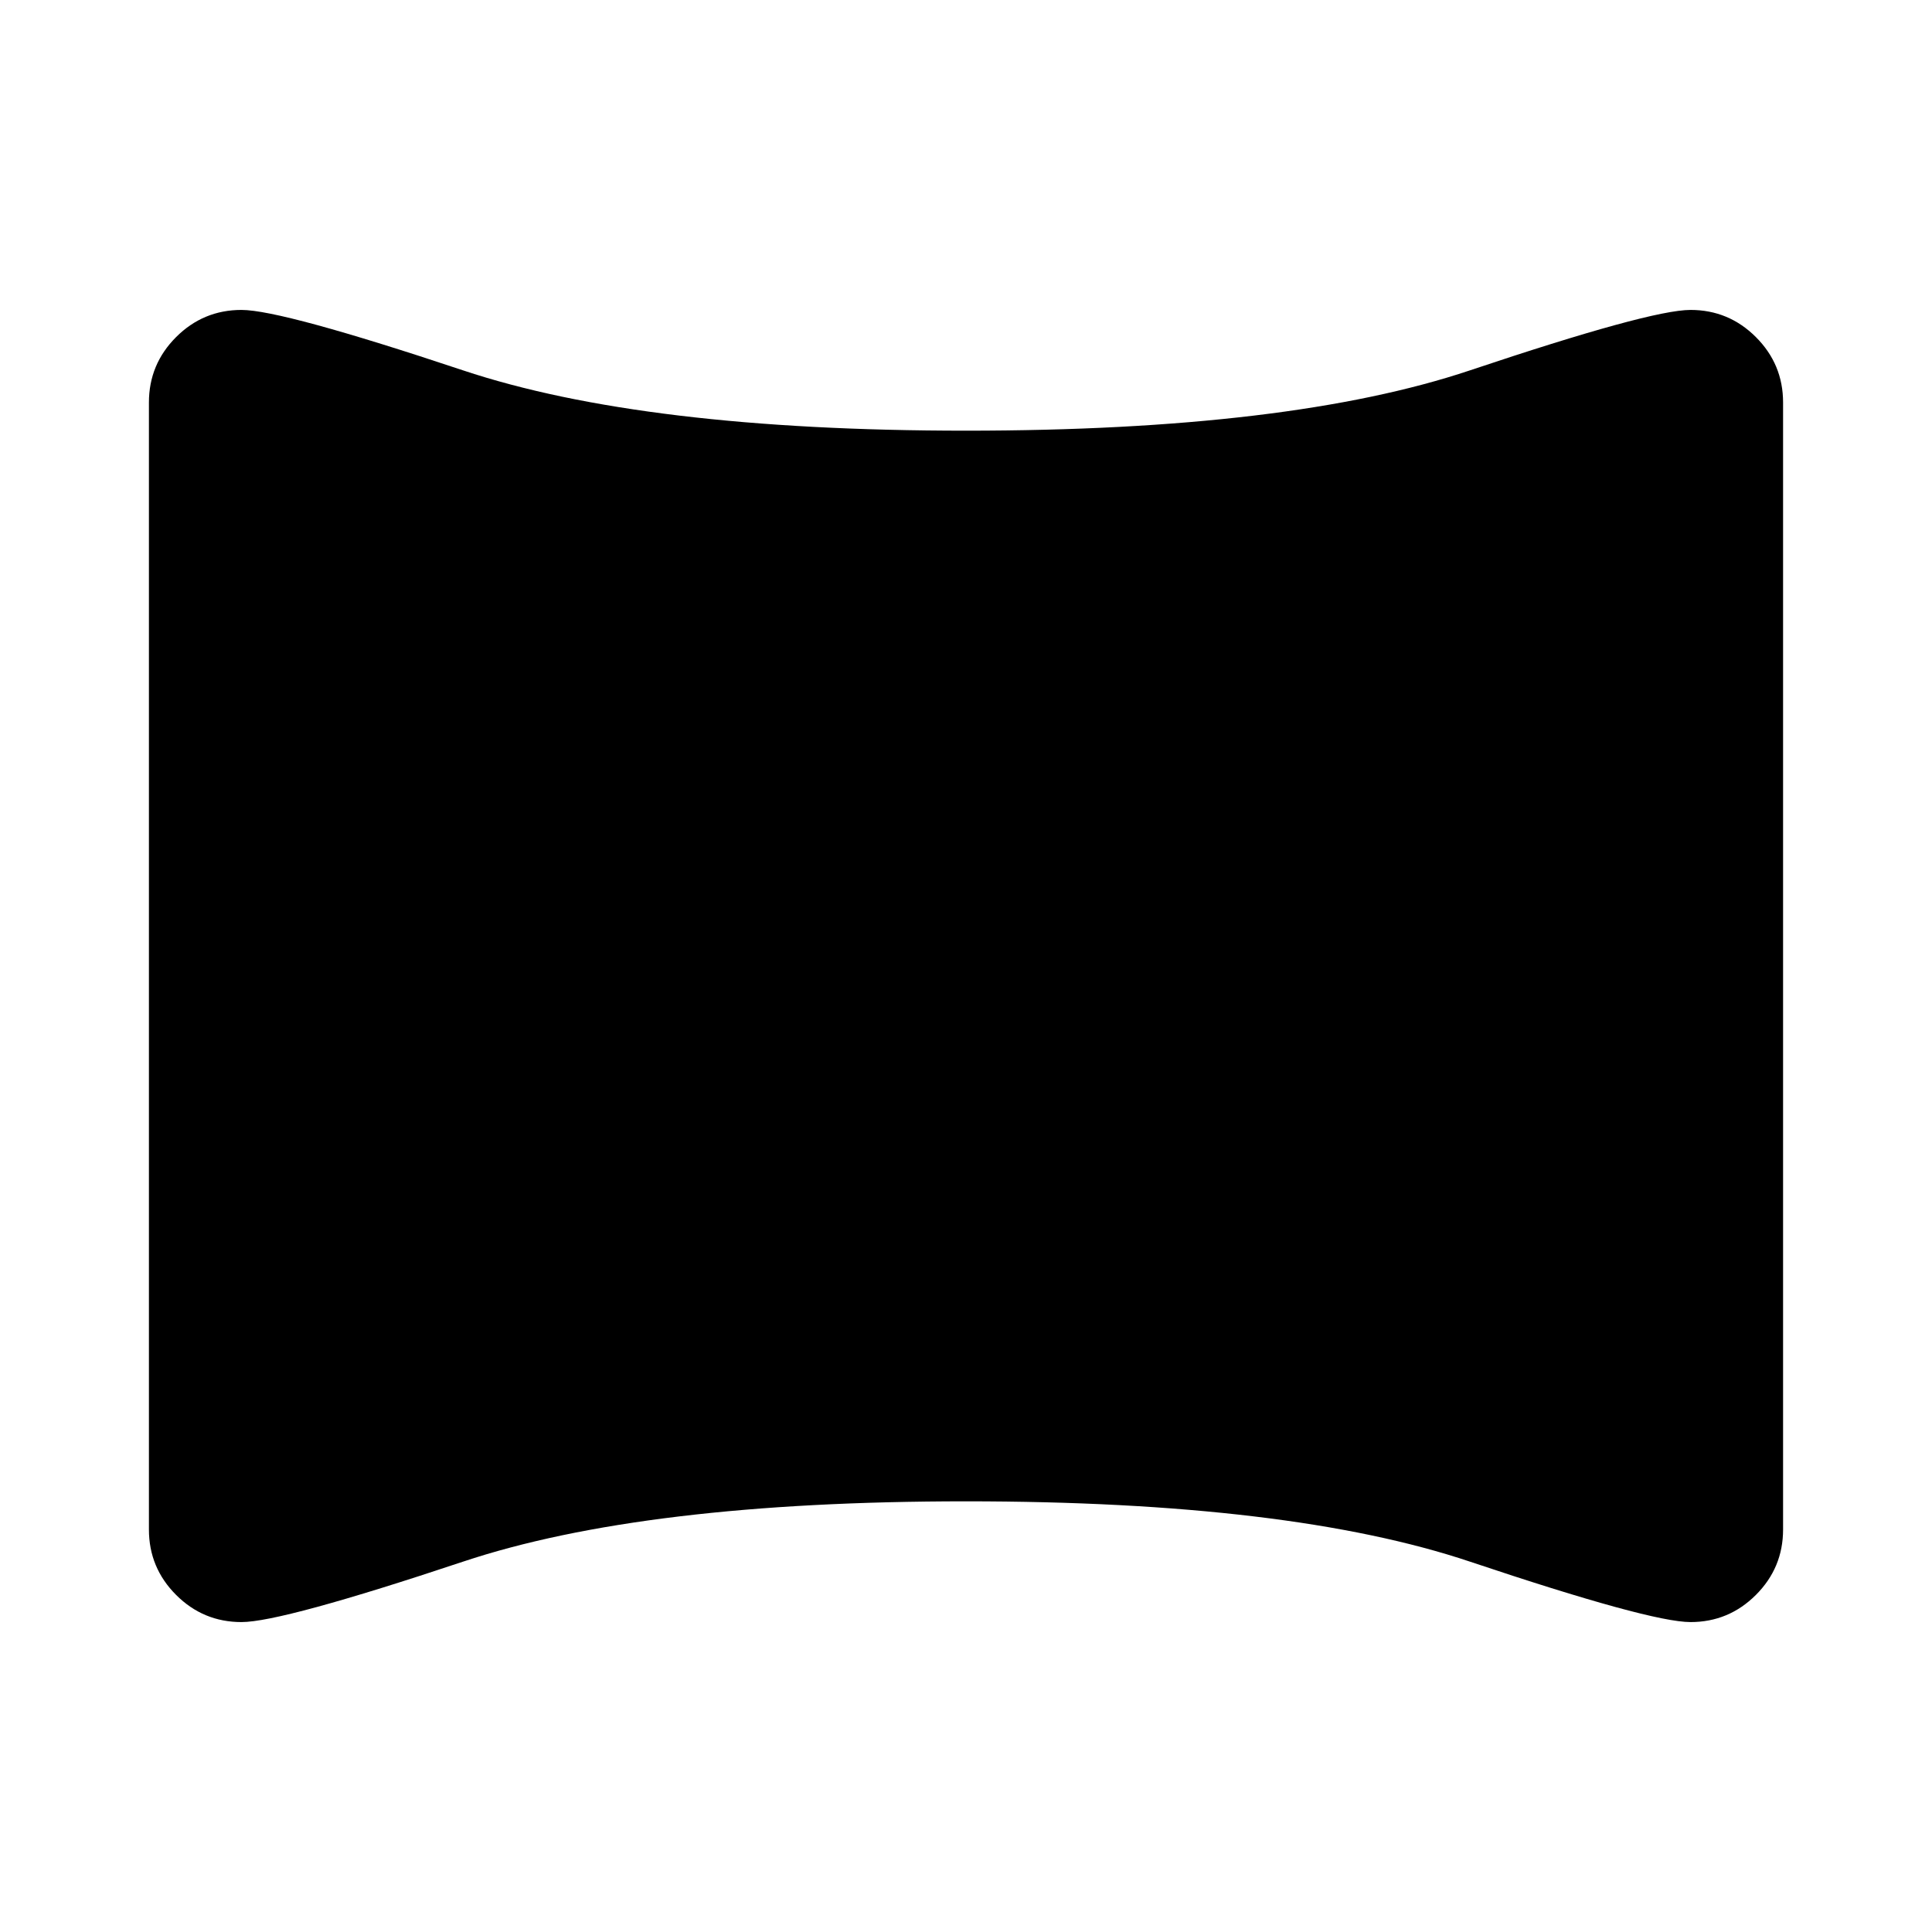 <svg xmlns="http://www.w3.org/2000/svg" height="48" width="48"><path d="M6 40.3Q5.05 40.3 4.375 39.625Q3.7 38.95 3.7 38V10Q3.7 9.05 4.375 8.375Q5.05 7.7 6 7.7Q7 7.7 11.5 9.2Q16 10.7 24 10.7Q32.05 10.7 36.525 9.2Q41 7.7 42 7.7Q42.95 7.7 43.625 8.375Q44.3 9.05 44.3 10V38Q44.3 38.95 43.625 39.625Q42.95 40.3 42 40.3Q41 40.3 36.525 38.8Q32.05 37.3 24 37.3Q16 37.3 11.5 38.8Q7 40.3 6 40.3Z"/></svg>